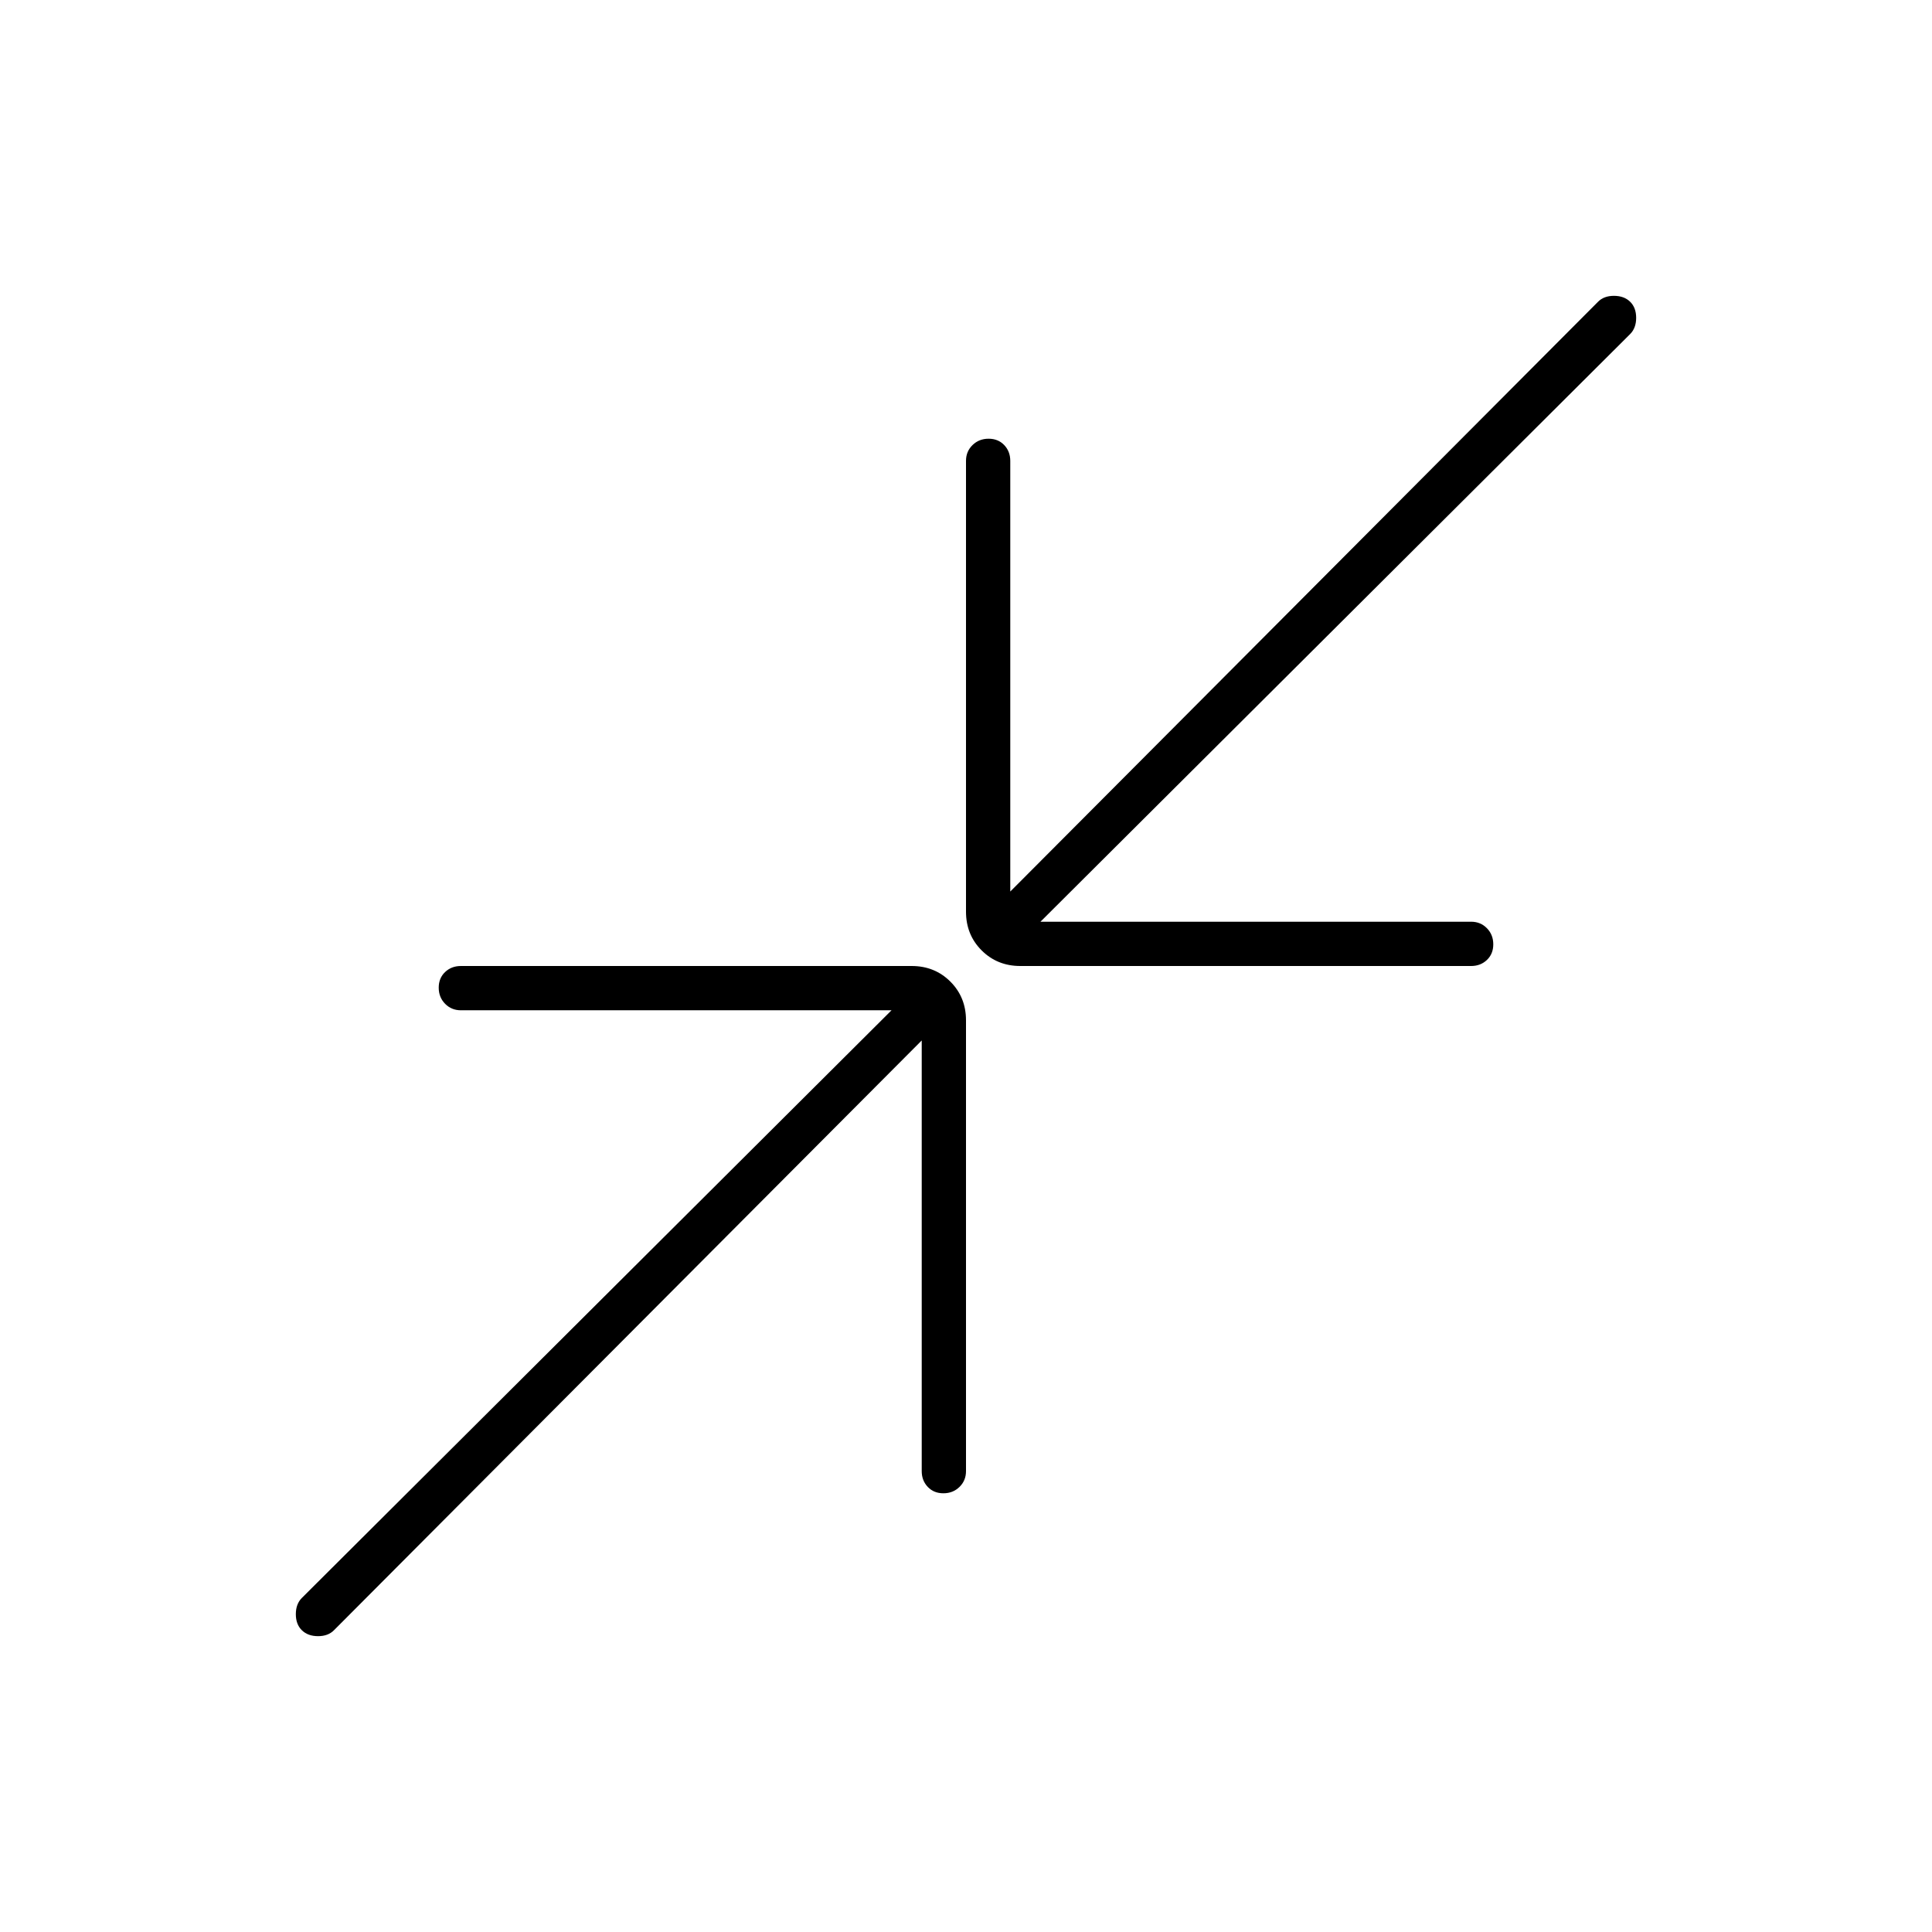 <svg xmlns="http://www.w3.org/2000/svg" width="48" height="48" viewBox="0 -960 960 960"><path d="M507-480q-11.475 0-19.237-7.763Q480-495.525 480-507v-224q0-4.675 3.228-7.838 3.228-3.162 8-3.162t7.772 3.162q3 3.163 3 7.838v214l292-293q2.911-3 7.956-3 5.044 0 8.044 2.929 3 2.928 3 8 0 5.071-3 8.071L517-502h214q4.675 0 7.838 3.228 3.162 3.228 3.162 8T738.838-483q-3.163 3-7.838 3H507ZM150-149.929q-3-2.928-3-8 0-5.071 3-8.071l293-292H229q-4.675 0-7.837-3.228-3.163-3.228-3.163-8t3.163-7.772q3.162-3 7.837-3h224q11.475 0 19.237 7.763Q480-464.475 480-453v224q0 4.675-3.228 7.837-3.228 3.163-8 3.163T461-221.163q-3-3.162-3-7.837v-214L166-150q-2.911 3-7.956 3-5.044 0-8.044-2.929Z"/></svg>